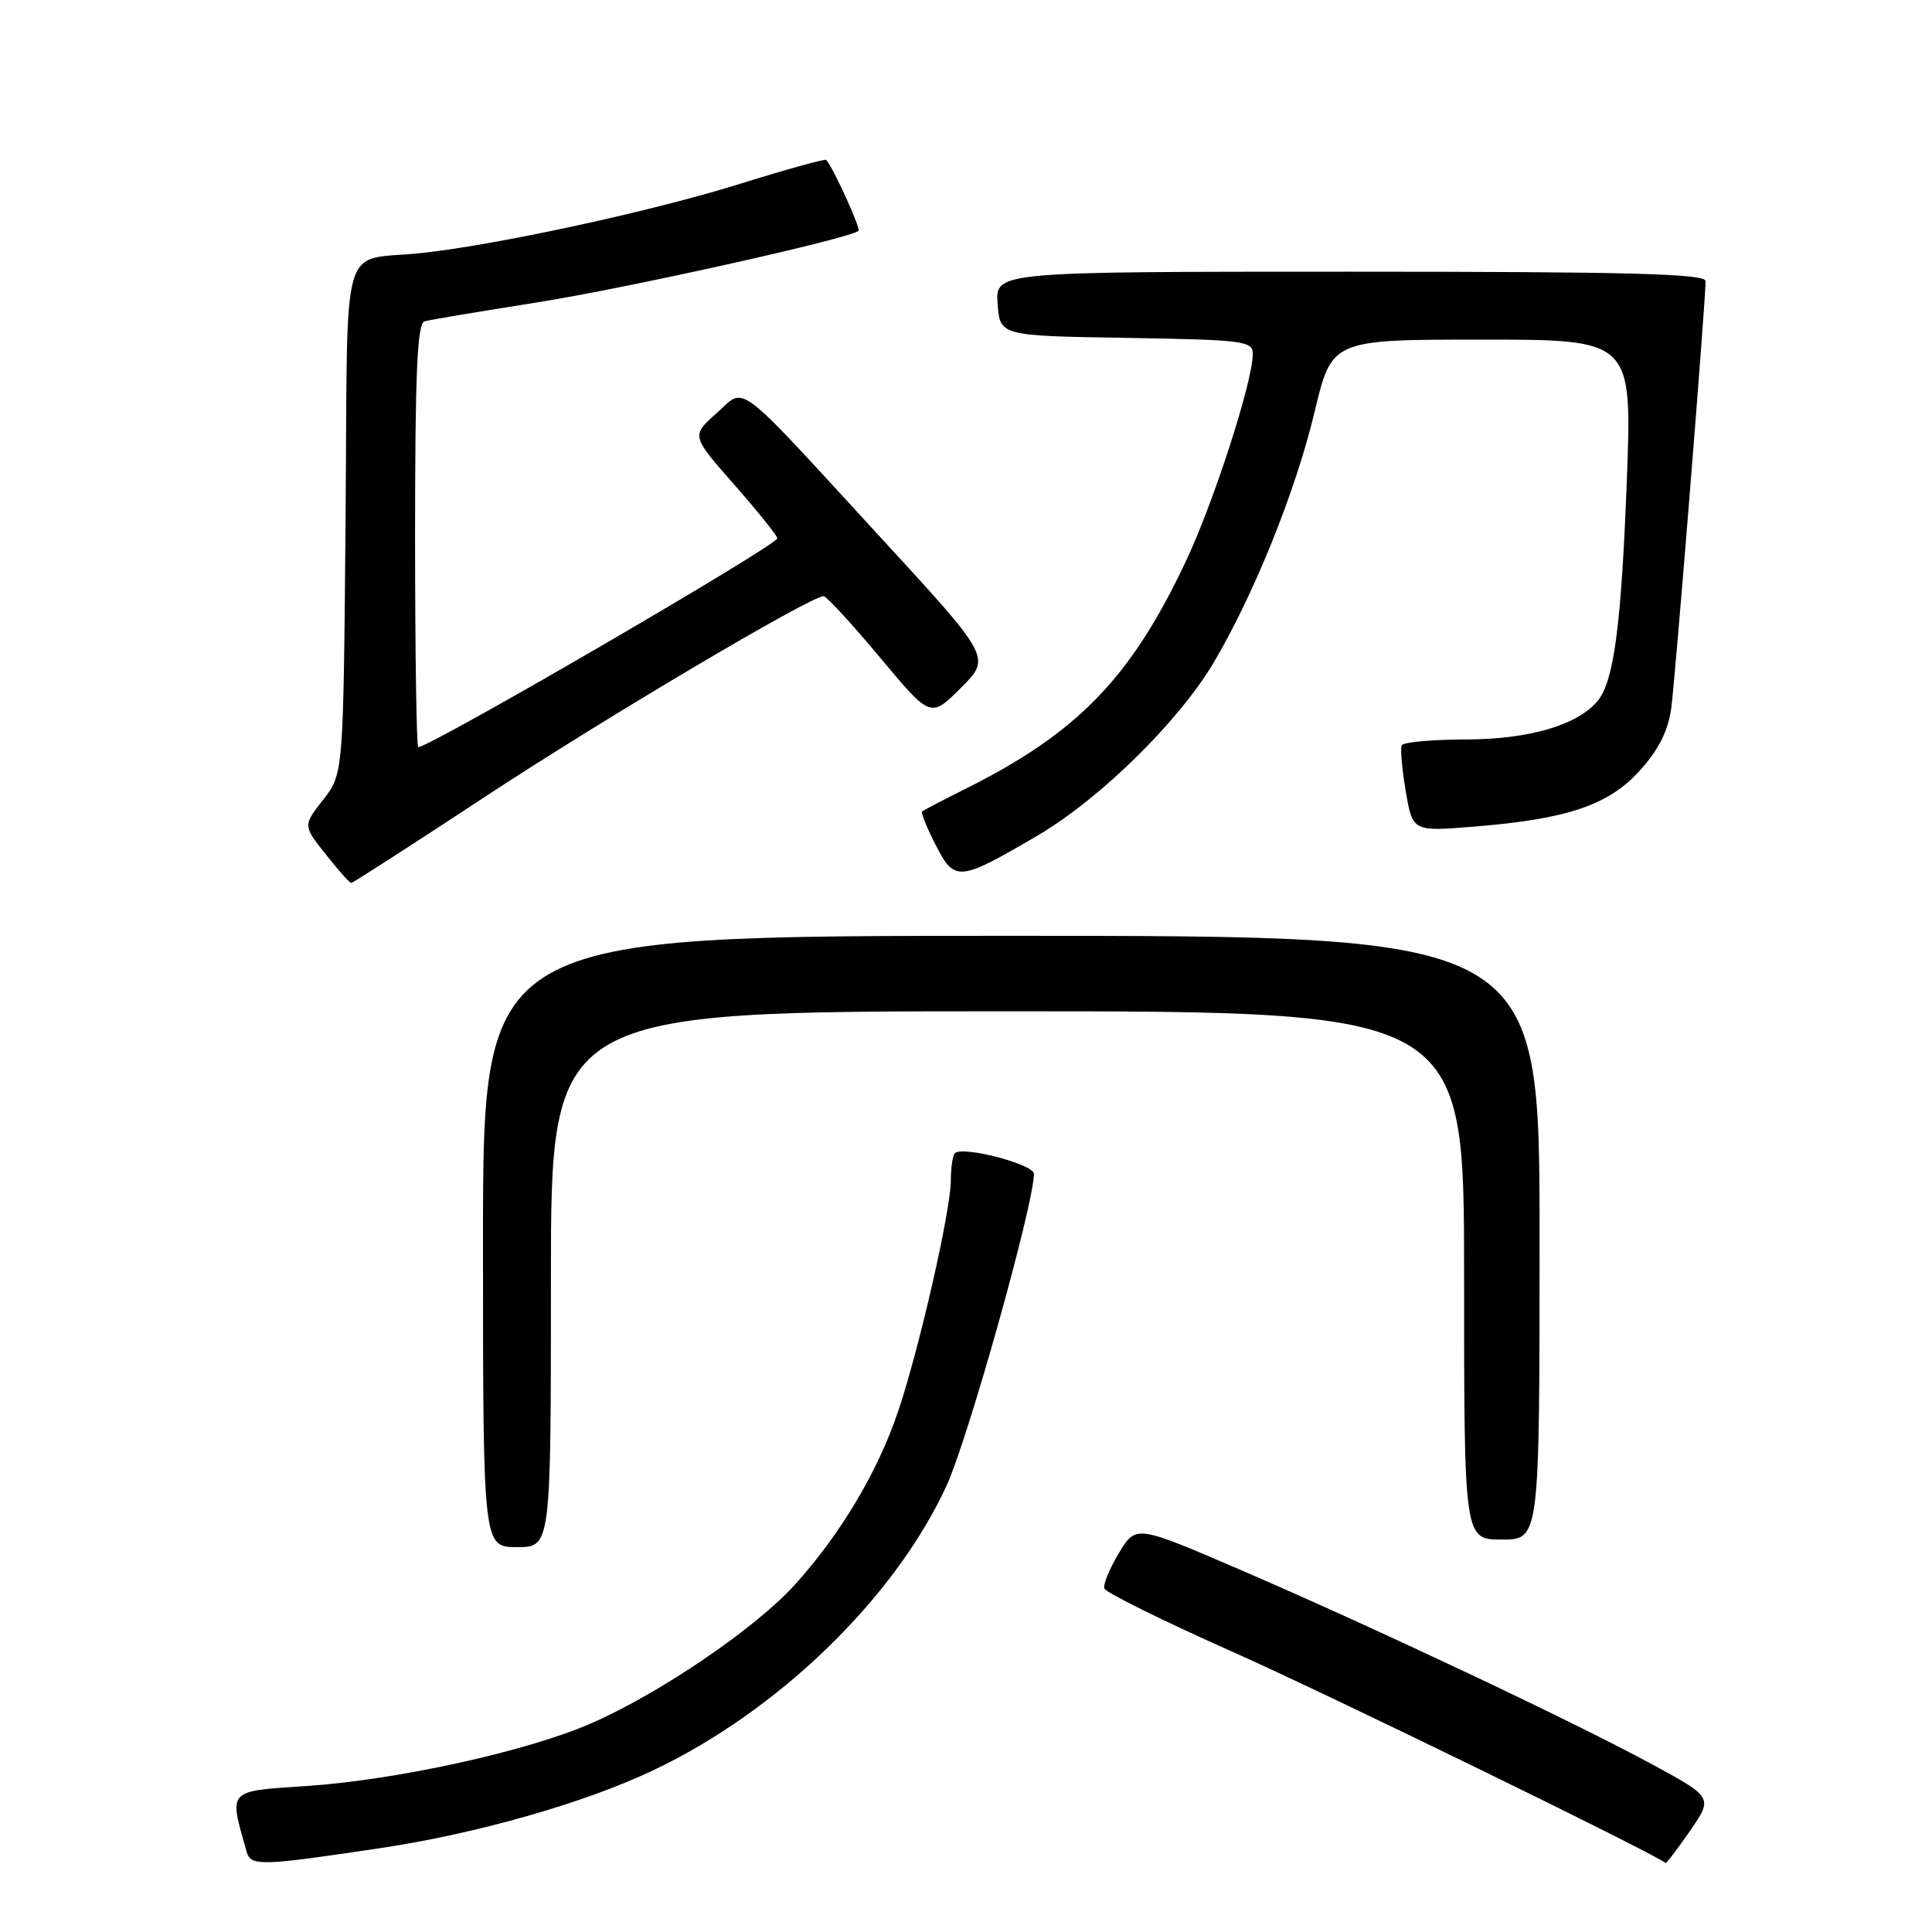 <?xml version="1.0" encoding="UTF-8" standalone="no"?>
<!DOCTYPE svg PUBLIC "-//W3C//DTD SVG 1.1//EN" "http://www.w3.org/Graphics/SVG/1.1/DTD/svg11.dtd" >
<svg xmlns="http://www.w3.org/2000/svg" xmlns:xlink="http://www.w3.org/1999/xlink" version="1.1" viewBox="0 0 256 256">
 <g >
 <path fill="currentColor"
d=" M 50.50 244.87 C 63.21 242.96 77.37 238.93 86.50 234.60 C 103.12 226.73 118.54 211.78 125.41 196.89 C 128.28 190.65 137.00 159.56 137.00 155.54 C 137.00 154.27 127.53 151.80 126.52 152.81 C 126.23 153.10 126.00 154.72 125.99 156.42 C 125.98 160.43 121.81 178.70 119.01 187.00 C 116.33 194.96 111.45 203.17 105.39 209.91 C 100.18 215.71 87.45 224.38 78.27 228.38 C 69.82 232.06 52.61 235.85 40.70 236.65 C 30.00 237.37 30.32 237.02 32.67 245.33 C 33.23 247.31 34.42 247.28 50.50 244.87 Z  M 223.95 242.58 C 226.99 238.16 226.99 238.16 218.74 233.69 C 208.19 227.98 181.90 215.57 164.26 207.97 C 150.52 202.05 150.52 202.05 148.27 205.77 C 147.03 207.82 146.16 209.94 146.33 210.48 C 146.51 211.02 154.24 214.84 163.51 218.96 C 175.88 224.47 218.52 245.26 220.70 246.85 C 220.81 246.93 222.27 245.01 223.95 242.58 Z  M 73.00 169.50 C 73.00 134.00 73.00 134.00 133.50 134.00 C 194.00 134.00 194.00 134.00 194.00 169.00 C 194.00 204.00 194.00 204.00 199.00 204.00 C 204.00 204.00 204.00 204.00 204.00 164.00 C 204.00 124.00 204.00 124.00 134.00 124.00 C 64.00 124.00 64.00 124.00 64.00 164.50 C 64.00 205.00 64.00 205.00 68.50 205.00 C 73.00 205.00 73.00 205.00 73.00 169.50 Z  M 64.20 105.62 C 79.87 95.30 107.39 79.00 109.13 79.00 C 109.51 79.00 112.86 82.64 116.57 87.08 C 123.31 95.16 123.31 95.16 127.32 91.15 C 131.33 87.14 131.33 87.14 116.78 71.32 C 96.98 49.78 98.90 51.23 94.90 54.80 C 91.60 57.74 91.60 57.74 97.30 64.23 C 100.44 67.80 103.00 71.00 103.00 71.33 C 103.00 72.25 57.00 99.00 55.42 99.00 C 55.19 99.00 55.00 86.39 55.00 70.97 C 55.00 49.40 55.29 42.85 56.25 42.58 C 56.94 42.38 63.58 41.27 71.00 40.10 C 82.99 38.21 112.75 31.58 113.76 30.58 C 114.07 30.26 110.44 22.28 109.48 21.19 C 109.33 21.02 104.10 22.47 97.85 24.42 C 86.39 27.99 66.12 32.40 56.00 33.51 C 44.82 34.75 46.12 30.28 45.79 68.78 C 45.50 102.55 45.50 102.55 42.82 105.97 C 40.14 109.39 40.14 109.39 43.16 113.20 C 44.81 115.29 46.33 117.00 46.54 117.00 C 46.74 117.00 54.69 111.88 64.20 105.62 Z  M 137.44 110.74 C 145.72 105.90 156.21 95.59 160.84 87.76 C 166.19 78.71 171.71 64.98 174.18 54.61 C 176.47 45.00 176.47 45.00 196.37 45.00 C 216.27 45.00 216.27 45.00 215.56 63.75 C 214.83 82.83 213.85 90.27 211.70 92.87 C 209.05 96.07 202.64 97.96 194.31 97.98 C 189.80 97.99 185.95 98.34 185.74 98.75 C 185.53 99.16 185.77 101.91 186.27 104.85 C 187.18 110.19 187.18 110.19 195.34 109.53 C 207.74 108.52 213.14 106.69 217.30 102.09 C 219.78 99.34 221.03 96.85 221.45 93.83 C 221.99 89.89 225.98 40.20 226.00 37.25 C 226.00 36.27 215.92 36.00 178.94 36.00 C 131.89 36.00 131.89 36.00 132.19 40.25 C 132.50 44.50 132.50 44.50 149.25 44.77 C 164.83 45.03 166.00 45.18 166.00 46.91 C 166.00 50.56 160.81 66.61 157.08 74.49 C 149.82 89.84 142.78 97.10 128.00 104.49 C 124.97 106.00 122.36 107.37 122.18 107.52 C 122.00 107.68 122.81 109.67 123.98 111.96 C 126.49 116.88 127.05 116.83 137.44 110.74 Z "/>
</g>
</svg>